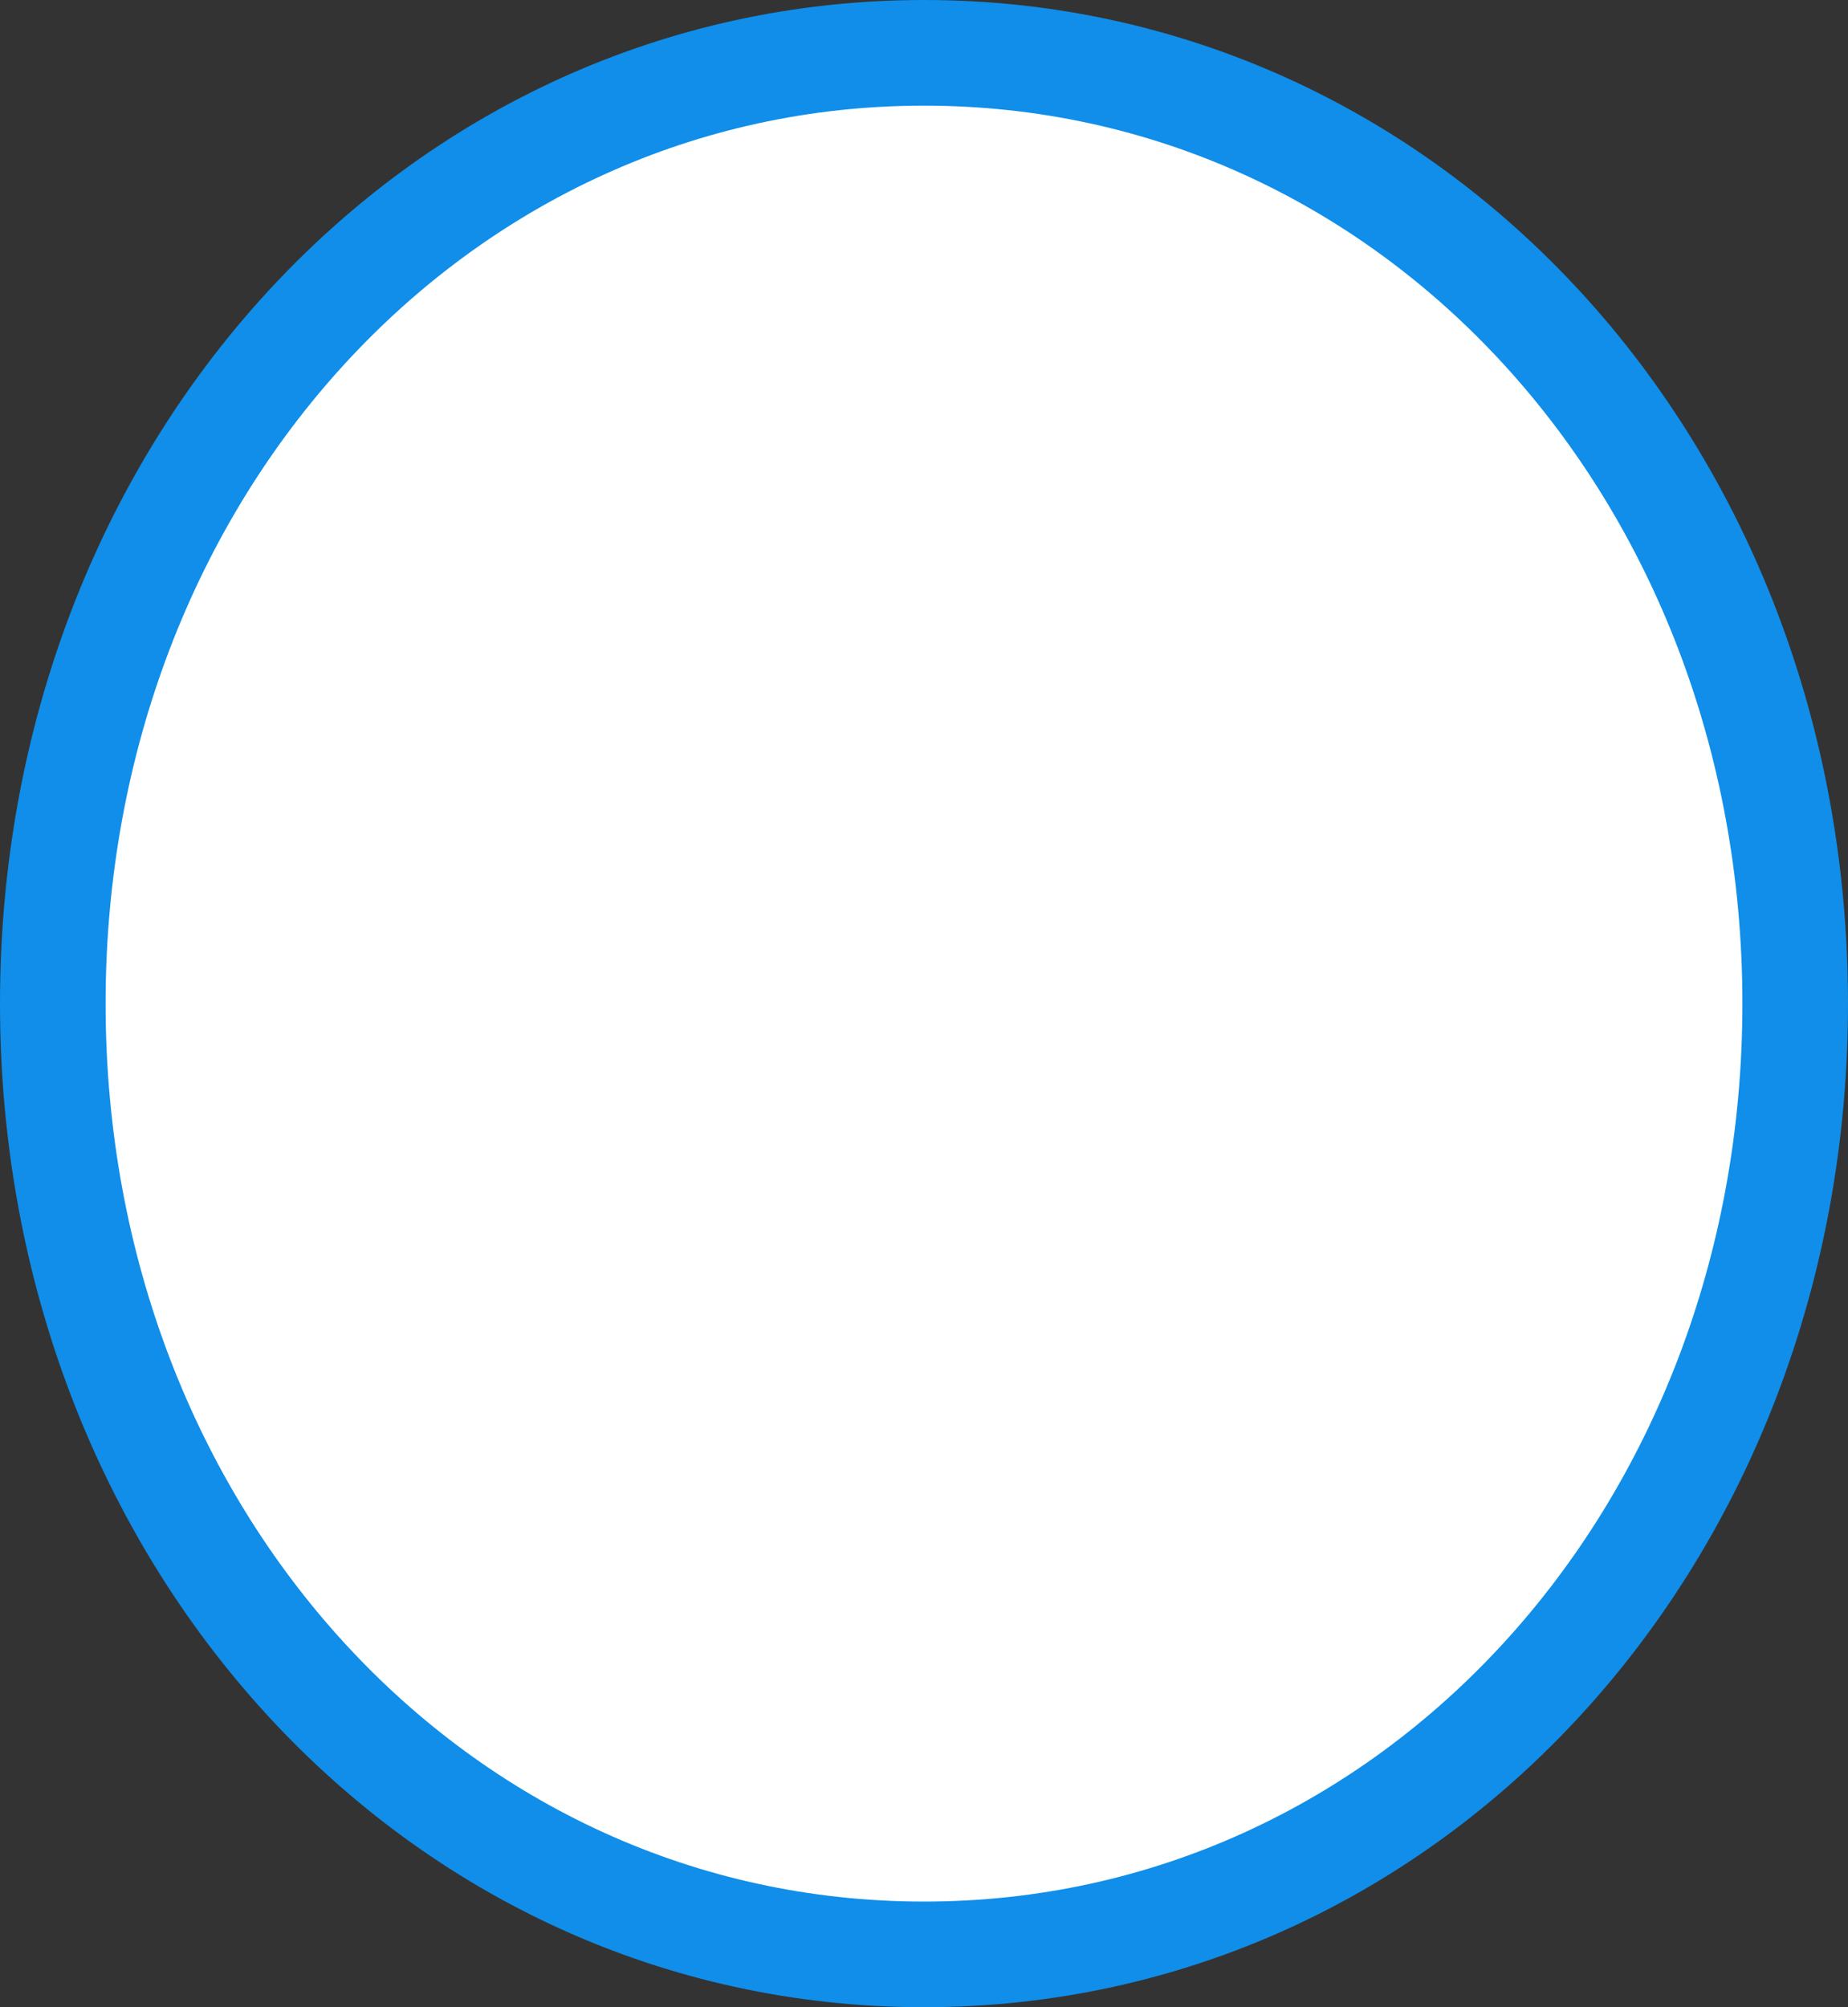﻿<?xml version="1.0" encoding="utf-8"?>
<svg version="1.1" xmlns:xlink="http://www.w3.org/1999/xlink" width="35px" height="38px" xmlns="http://www.w3.org/2000/svg">
  <rect width="100%" height="100%" fill="#333333" stroke="none"/>
  <g transform="matrix(1 0 0 1 -618 -915 )">
    <path d="M 635.5 916  C 644.74 916  652 923.92  652 934  C 652 944.08  644.74 952  635.5 952  C 626.26 952  619 944.08  619 934  C 619 923.92  626.26 916  635.5 916  Z " fill-rule="nonzero" fill="#ffffff" stroke="none" />
    <path d="M 635.5 916  C 644.74 916  652 923.92  652 934  C 652 944.08  644.74 952  635.5 952  C 626.26 952  619 944.08  619 934  C 619 923.92  626.26 916  635.5 916  Z " stroke-width="2" stroke="#108ee9" fill="none" />
  </g>
</svg>